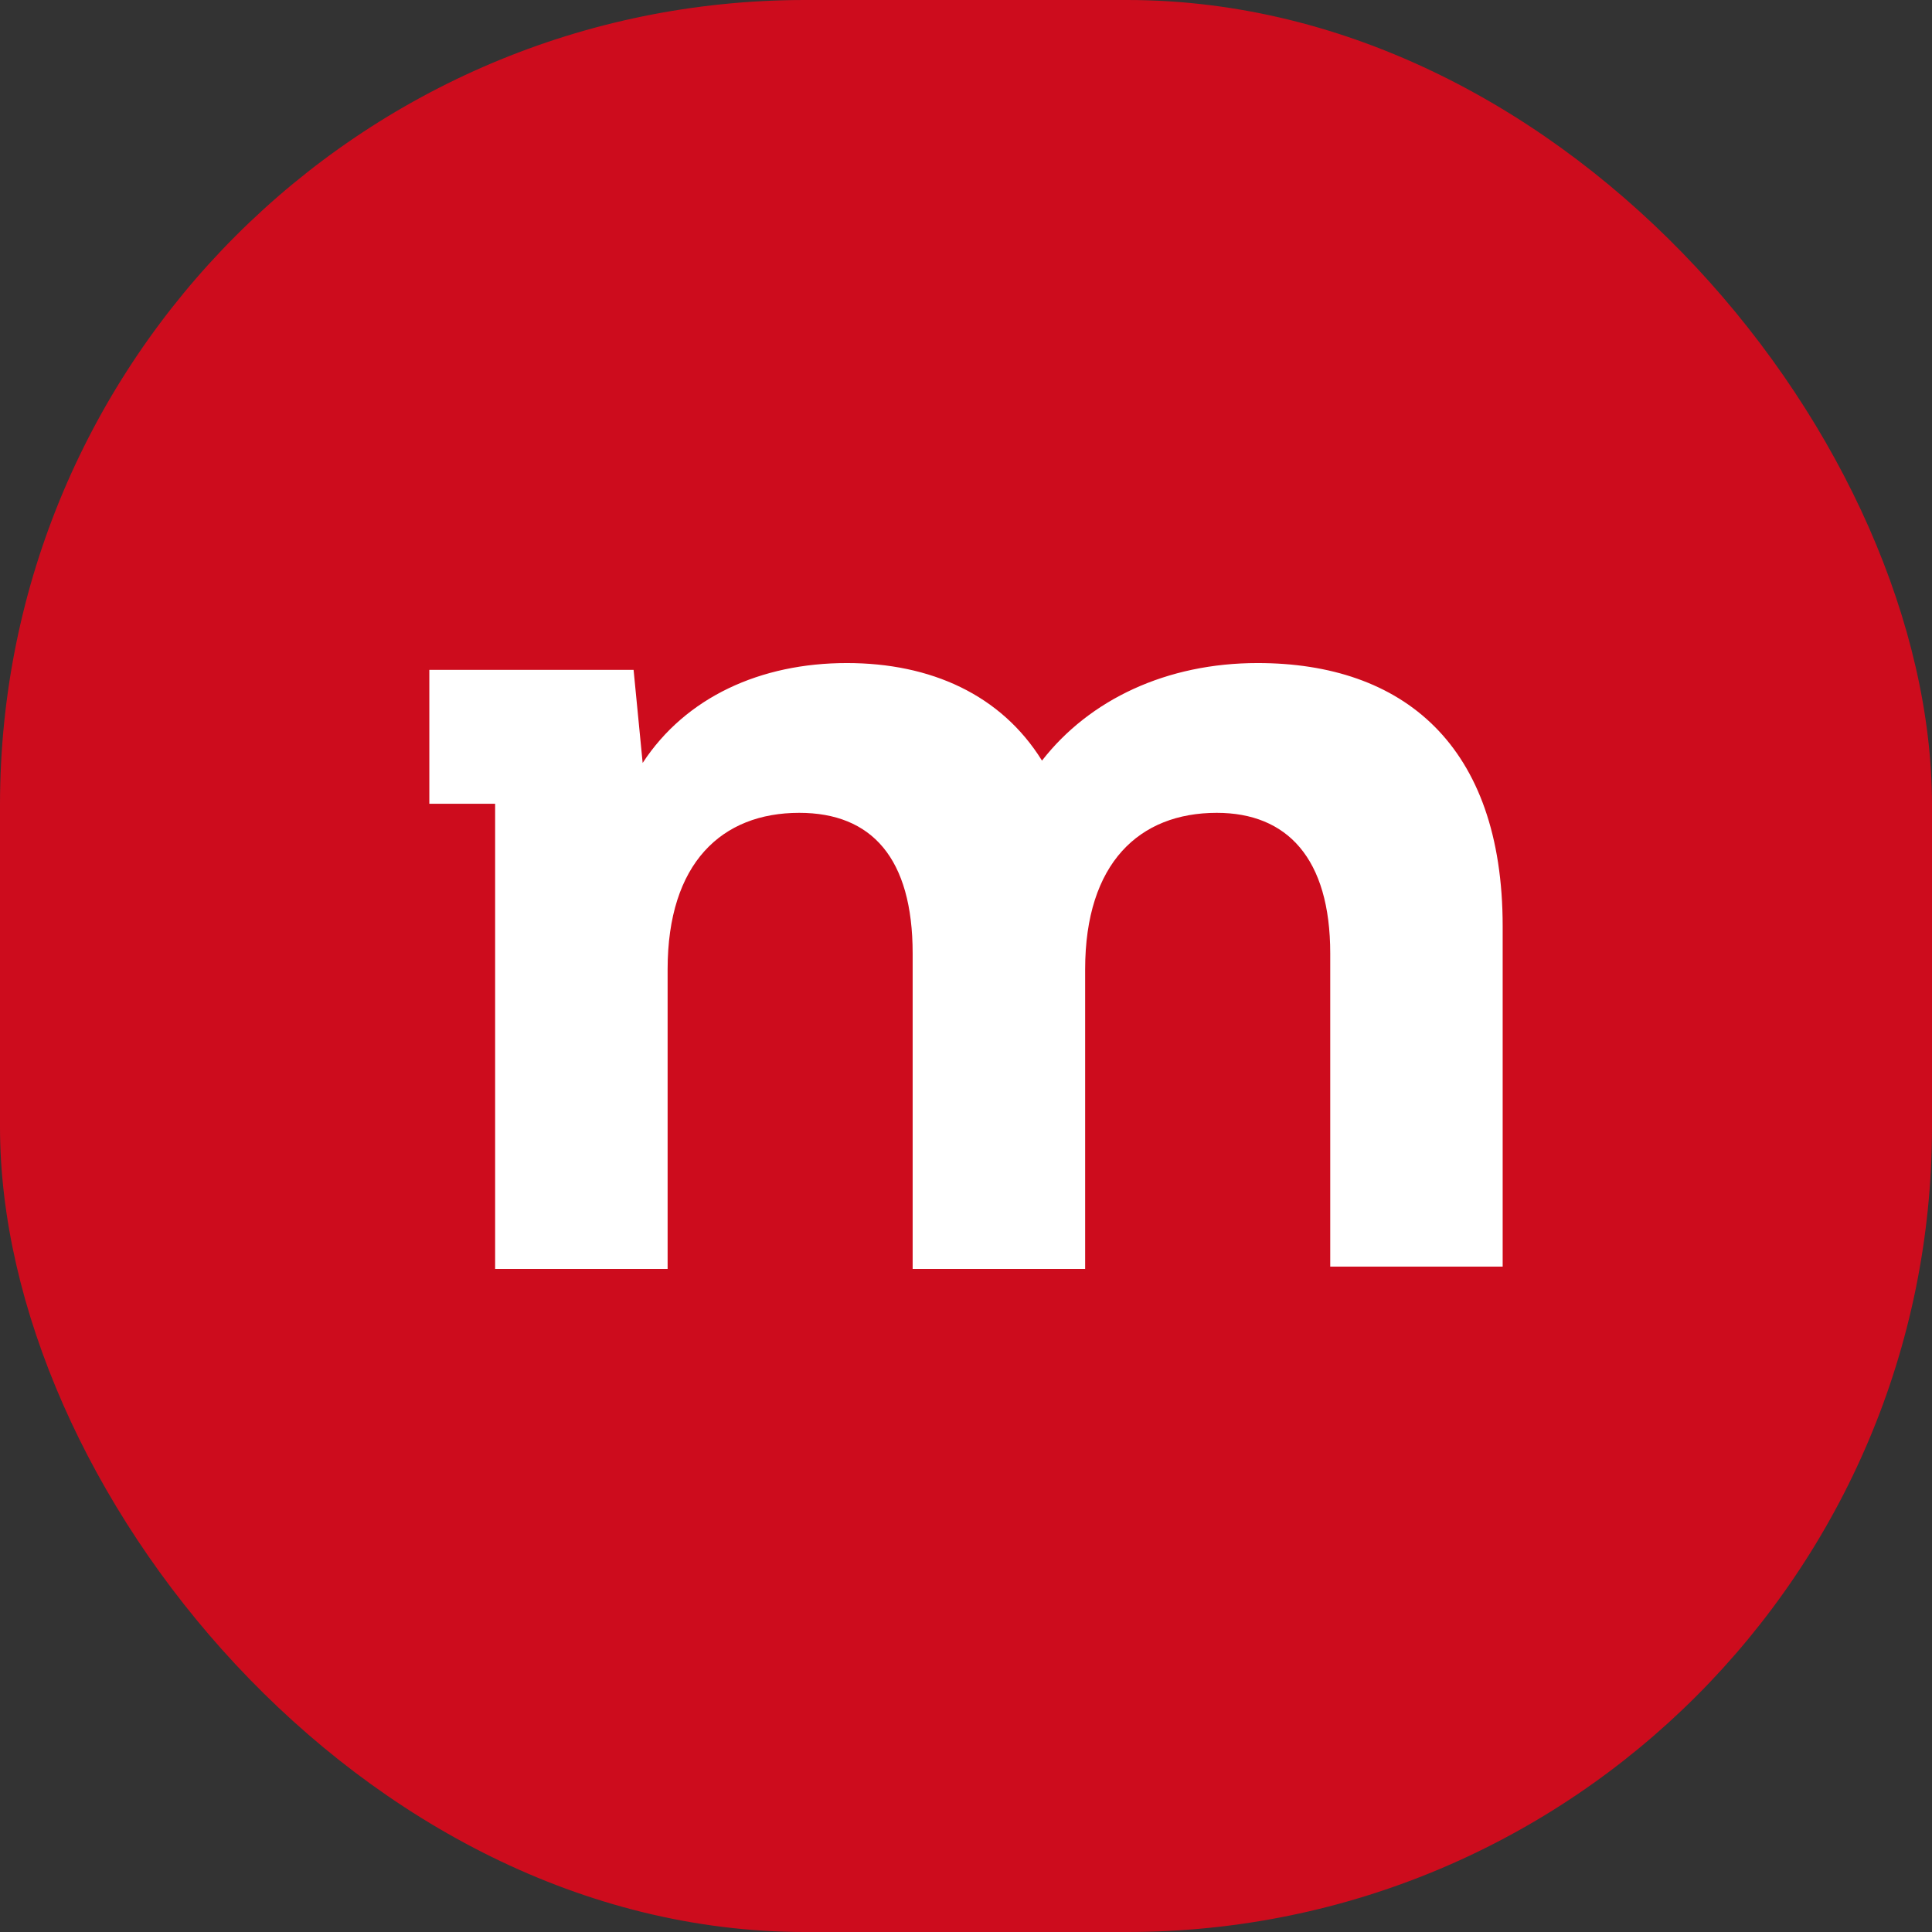 <svg width="36" height="36" viewBox="0 0 36 36" fill="none" xmlns="http://www.w3.org/2000/svg">
<rect x="0" y="0" width="36" height="36" fill="#333333" stroke="none"/>
<rect width="36" height="36" rx="15" fill="#CD0C1D"/>
<path d="M28 17.26V23.602H24.787V17.767C24.787 15.992 23.983 15.146 22.672 15.146C21.235 15.146 20.22 16.076 20.22 18.063V23.645H17.006V17.767C17.006 15.992 16.245 15.146 14.892 15.146C13.454 15.146 12.44 16.076 12.44 18.063V23.645H9.226V14.977H8V12.482H11.806L11.975 14.216C12.778 12.989 14.173 12.355 15.78 12.355C17.345 12.355 18.655 12.947 19.416 14.173C20.304 13.032 21.742 12.355 23.433 12.355C26.14 12.355 28 13.877 28 17.26Z" fill="white"/>
</svg>
